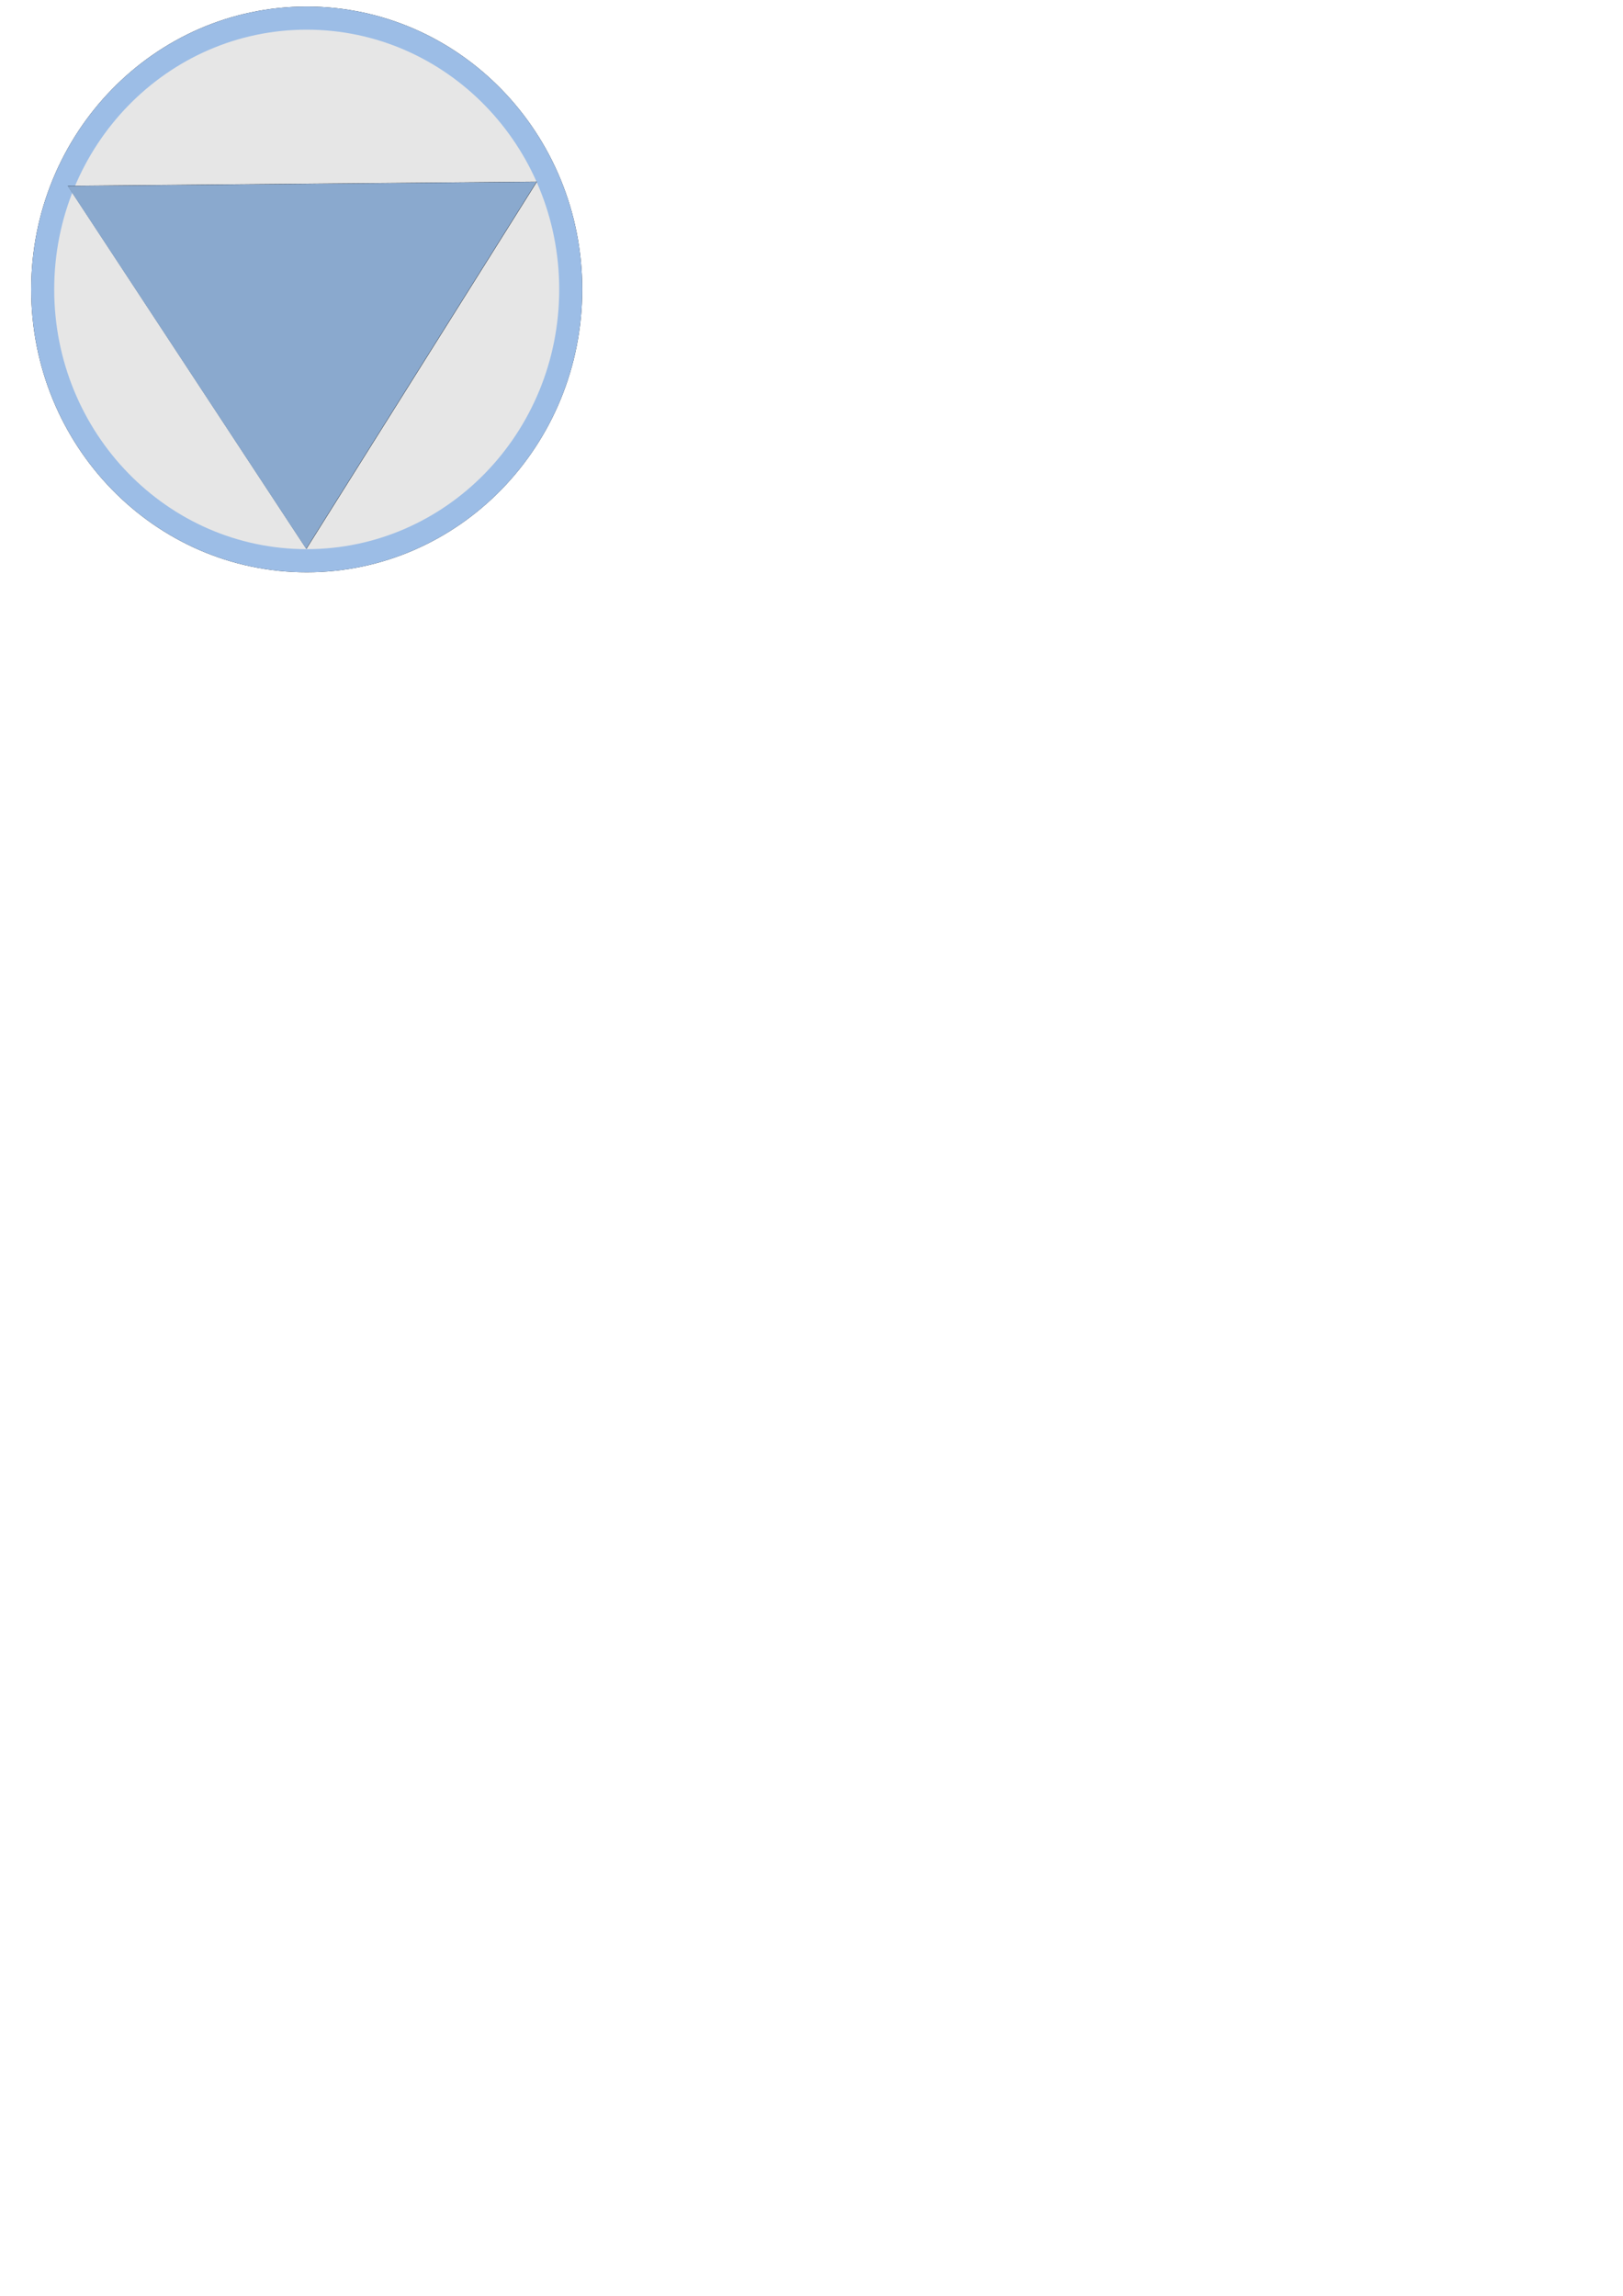 <?xml version="1.0" encoding="UTF-8" standalone="no"?>
<!-- Created with Inkscape (http://www.inkscape.org/) -->

<svg
   xmlns:dc="http://purl.org/dc/elements/1.1/"
   xmlns:cc="http://creativecommons.org/ns#"
   xmlns:rdf="http://www.w3.org/1999/02/22-rdf-syntax-ns#"
   xmlns:svg="http://www.w3.org/2000/svg"
   xmlns="http://www.w3.org/2000/svg"
   xmlns:sodipodi="http://sodipodi.sourceforge.net/DTD/sodipodi-0.dtd"
   xmlns:inkscape="http://www.inkscape.org/namespaces/inkscape"
   width="744.094"
   height="1052.362"
   id="svg2"
   version="1.1"
   inkscape:version="0.48.0 r9654"
   sodipodi:docname="New document 1">
  <defs
     id="defs4">
    <filter
       id="filter3768"
       inkscape:label="Dragee"
       inkscape:menu="Ridges"
       inkscape:menu-tooltip="Gel Ridge with a pearlescent look"
       height="1.5"
       width="1.5"
       y="-0.25"
       x="-0.25"
       color-interpolation-filters="sRGB">
      <feGaussianBlur
         id="feGaussianBlur3770"
         stdDeviation="0.01"
         result="result1" />
      <feBlend
         in2="result1"
         id="feBlend3772"
         in="result1"
         mode="screen"
         result="result5" />
      <feGaussianBlur
         id="feGaussianBlur3774"
         stdDeviation="6"
         result="result6" />
      <feComposite
         in2="result6"
         id="feComposite3776"
         operator="xor"
         result="fbSourceGraphic"
         in="result6" />
      <feColorMatrix
         id="feColorMatrix3778"
         result="fbSourceGraphicAlpha"
         in="fbSourceGraphic"
         values="0 0 0 -1 0 0 0 0 -1 0 0 0 0 -1 0 0 0 0 2 0 " />
      <feGaussianBlur
         id="feGaussianBlur3780"
         result="result0"
         in="fbSourceGraphicAlpha"
         stdDeviation="2" />
      <feSpecularLighting
         id="feSpecularLighting3782"
         specularExponent="35"
         specularConstant="1"
         surfaceScale="3"
         lighting-color="rgb(255,255,255)"
         result="result1"
         in="result0">
        <feDistantLight
           id="feDistantLight3784"
           azimuth="235"
           elevation="55" />
      </feSpecularLighting>
      <feComposite
         in2="fbSourceGraphicAlpha"
         id="feComposite3786"
         operator="in"
         result="result2"
         in="result1" />
      <feComposite
         in2="result2"
         id="feComposite3788"
         k3="1"
         k2="1"
         operator="arithmetic"
         result="result4"
         in="fbSourceGraphic" />
      <feComposite
         in2="result4"
         id="feComposite3790"
         operator="out"
         in="result9"
         result="result91" />
      <feBlend
         in2="result91"
         id="feBlend3792"
         mode="multiply" />
    </filter>
    <filter
       inkscape:collect="always"
       id="filter3818">
      <feGaussianBlur
         inkscape:collect="always"
         stdDeviation="1.202"
         id="feGaussianBlur3820" />
    </filter>
    <filter
       inkscape:collect="always"
       id="filter3844">
      <feGaussianBlur
         inkscape:collect="always"
         stdDeviation="3.067"
         id="feGaussianBlur3846" />
    </filter>
  </defs>
  <sodipodi:namedview
     id="base"
     pagecolor="#ffffff"
     bordercolor="#666666"
     borderopacity="1.0"
     inkscape:pageopacity="0.0"
     inkscape:pageshadow="2"
     inkscape:zoom="0.98994949"
     inkscape:cx="158.15949"
     inkscape:cy="833.76686"
     inkscape:document-units="px"
     inkscape:current-layer="layer1"
     showgrid="false"
     inkscape:snap-bbox="true"
     inkscape:snap-bbox-midpoints="true"
     inkscape:snap-bbox-edge-midpoints="true"
     inkscape:bbox-nodes="true"
     inkscape:object-nodes="true"
     inkscape:window-width="1920"
     inkscape:window-height="1031"
     inkscape:window-x="-8"
     inkscape:window-y="-8"
     inkscape:window-maximized="1" />
  <g
     inkscape:label="Layer 1"
     inkscape:groupmode="layer"
     id="layer1">
    <g
       id="g3848"
       transform="translate(-141.421,-122.228)"
       inkscape:export-filename="D:\sasha\SQLauncher\App\Web\SqLauncher.Web.Ribbon\img\ExpanderDown.png"
       inkscape:export-xdpi="10.7"
       inkscape:export-ydpi="10.7">
      <path
         sodipodi:type="arc"
         style="fill:#000000;fill-opacity:1;stroke:#13161a;stroke-width:3.7;stroke-linejoin:miter;stroke-miterlimit:4.1;stroke-opacity:1;stroke-dasharray:none;filter:url(#filter3818)"
         id="path3755"
         sodipodi:cx="200.01021"
         sodipodi:cy="170.49901"
         sodipodi:rx="42.426407"
         sodipodi:ry="43.436558"
         d="m 242.437,170.499 c 0,23.989 -18.995,43.437 -42.426,43.437 -23.431,0 -42.426,-19.447 -42.426,-43.437 0,-23.989 18.995,-43.437 42.426,-43.437 23.431,0 42.426,19.447 42.426,43.437 z"
         transform="matrix(2.853,0,0,2.863,-288.597,-233.246)" />
      <path
         transform="matrix(2.853,0,0,2.863,-288.597,-233.246)"
         d="m 242.437,170.499 c 0,23.989 -18.995,43.437 -42.426,43.437 -23.431,0 -42.426,-19.447 -42.426,-43.437 0,-23.989 18.995,-43.437 42.426,-43.437 23.431,0 42.426,19.447 42.426,43.437 z"
         sodipodi:ry="43.436558"
         sodipodi:rx="42.426407"
         sodipodi:cy="170.49901"
         sodipodi:cx="200.01021"
         id="path2985"
         style="fill:#e6e6e6;fill-opacity:1;stroke:#9cbde6;stroke-width:3.7;stroke-linejoin:miter;stroke-miterlimit:4.1;stroke-opacity:1;stroke-dasharray:none"
         sodipodi:type="arc" />
      <path
         style="fill:#000000;fill-opacity:1;stroke:#090b0e;stroke-width:0;stroke-linejoin:miter;stroke-miterlimit:4.1;stroke-opacity:1;stroke-dasharray:none;filter:url(#filter3844)"
         inkscape:transform-center-x="0.6138445"
         inkscape:transform-center-y="27.418258"
         d="M 387.597,205.509 281.893,373.84 172.507,207.419 z"
         id="path3822"
         inkscape:connector-curvature="0"
         sodipodi:nodetypes="cccc" />
      <path
         sodipodi:nodetypes="cccc"
         inkscape:connector-curvature="0"
         id="path3757"
         d="m 313.147,254.342 -147.354,0.222 73.485,-127.723 z"
         inkscape:transform-center-y="27.418258"
         inkscape:transform-center-x="0.6138445"
         style="fill:#8aa9ce;fill-opacity:1;stroke:#090b0e;stroke-width:0;stroke-linejoin:miter;stroke-miterlimit:4.1;stroke-opacity:1;stroke-dasharray:none"
         transform="matrix(0.719,-1.141,1.27,0.646,-160.714,398.552)" />
    </g>
  </g>
</svg>
